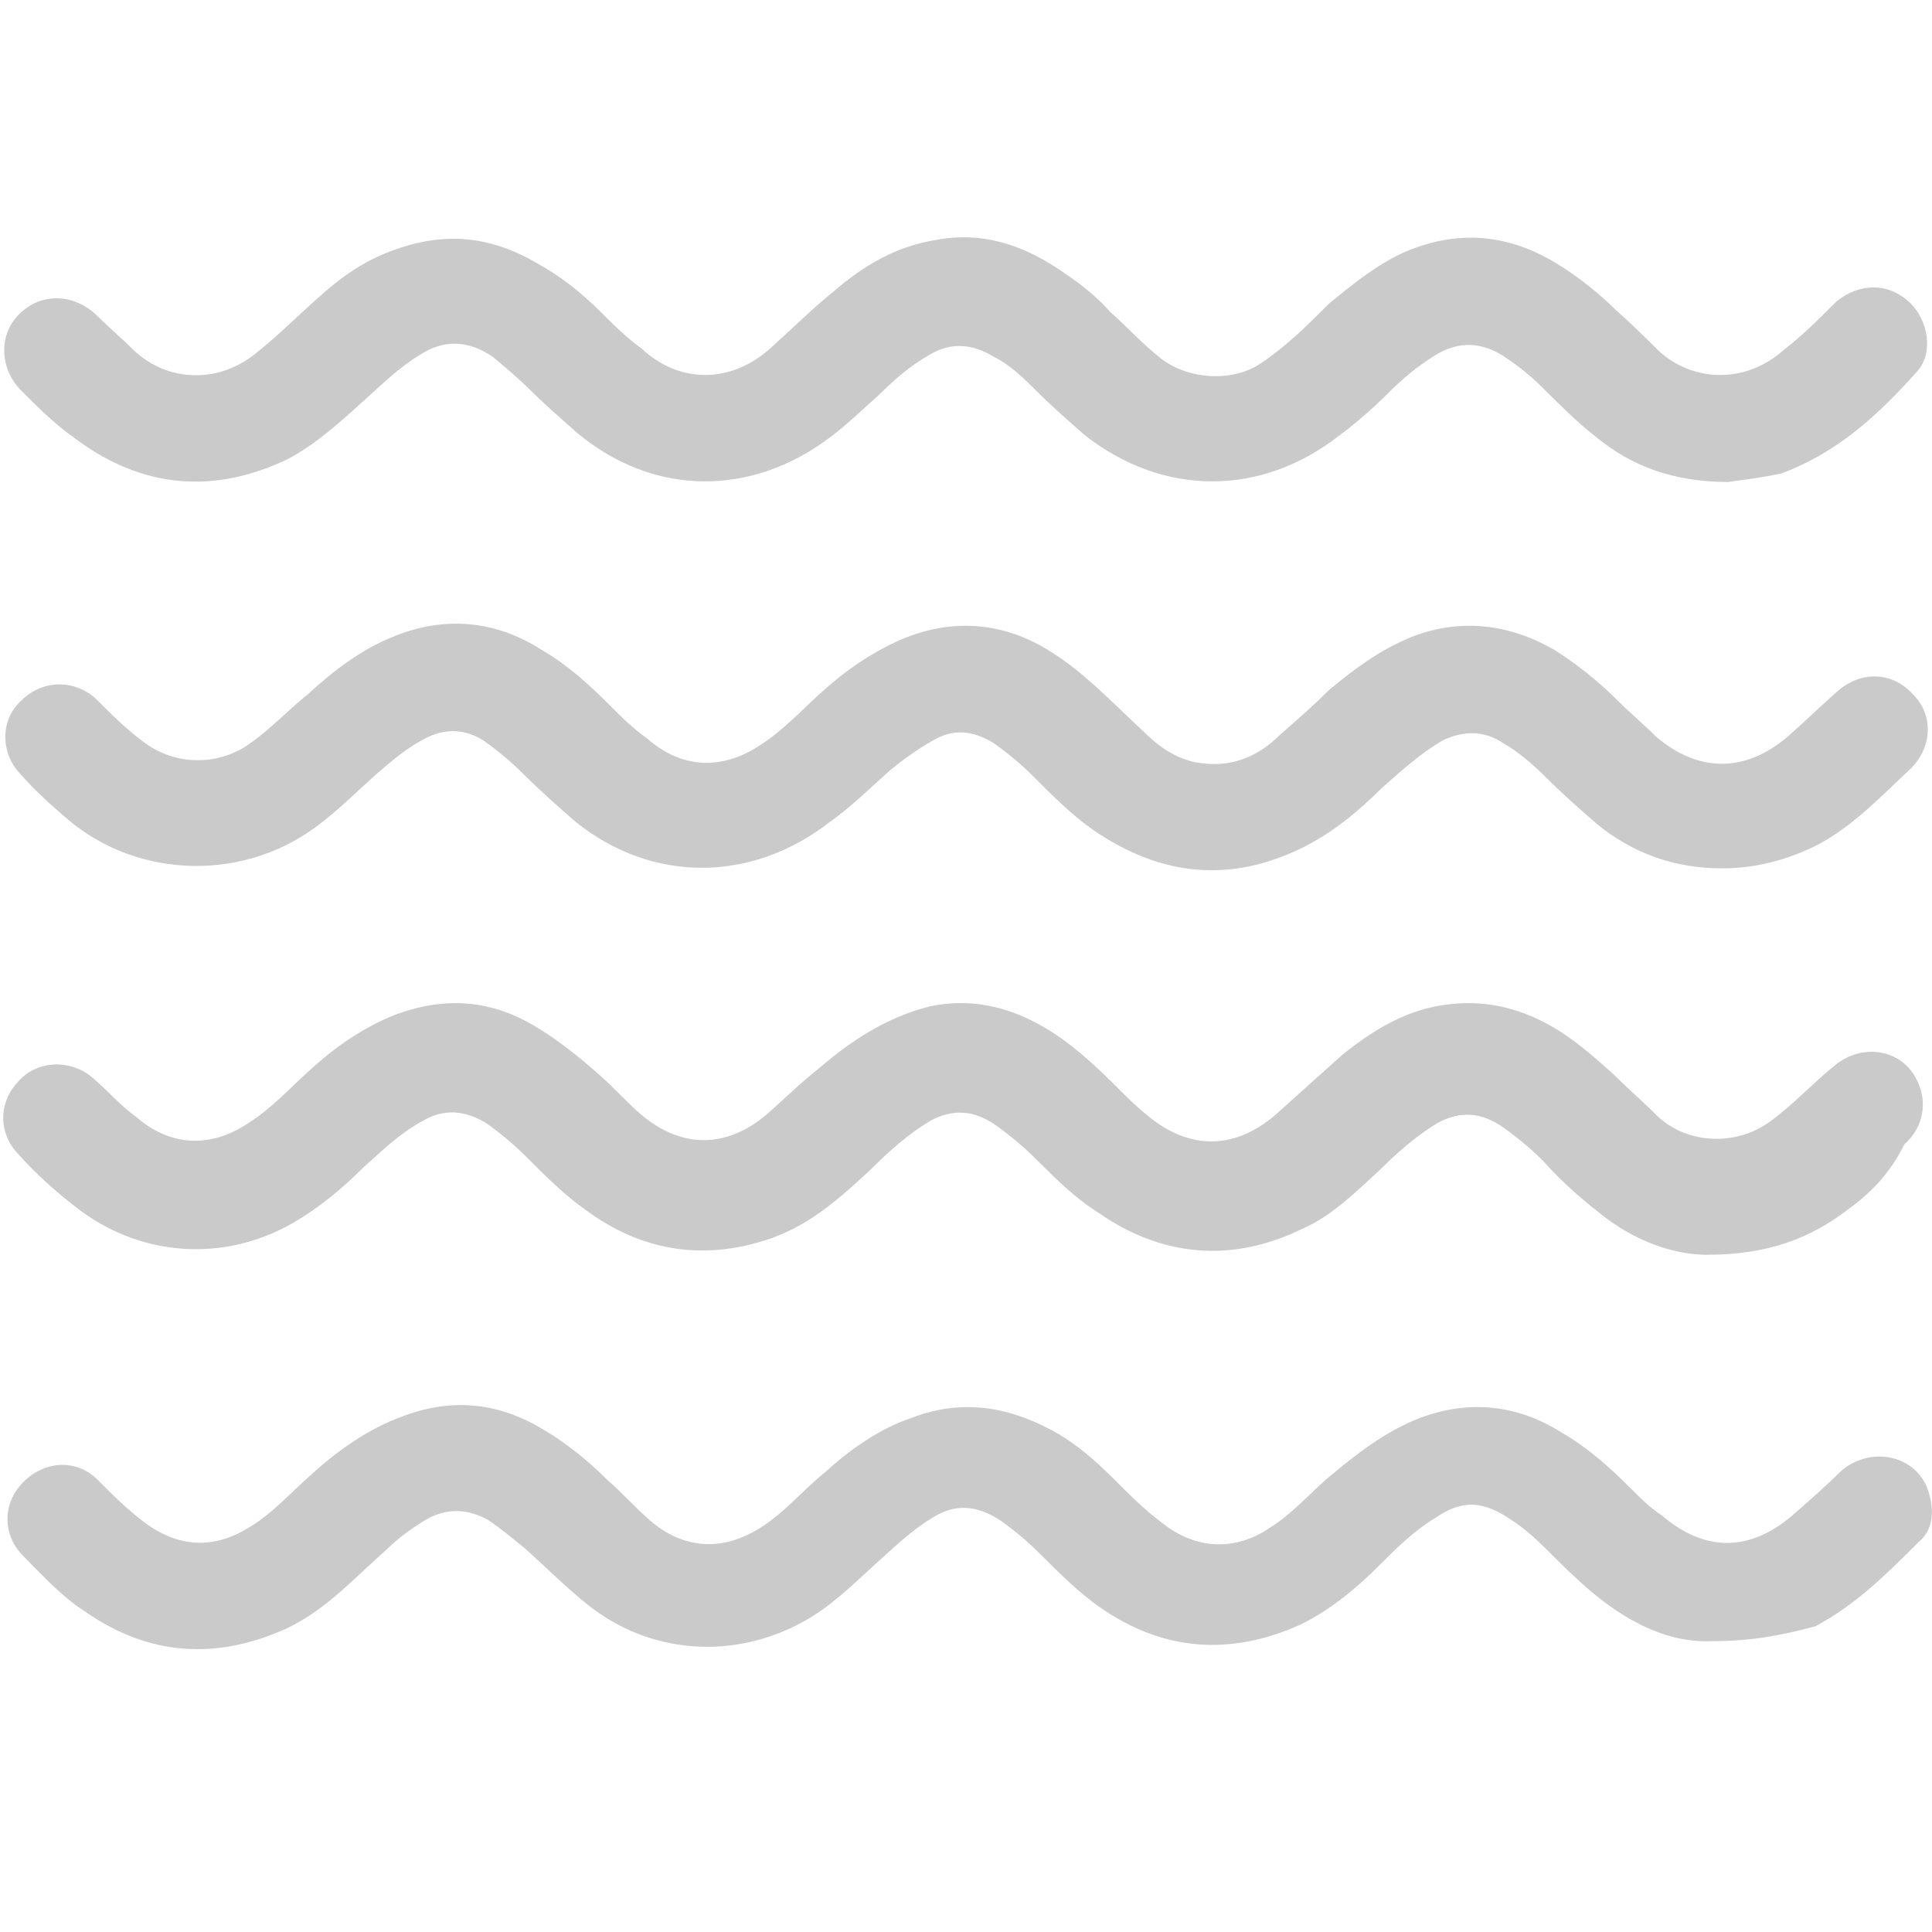 <svg width="17" height="17" viewBox="0 0 17 17" fill="none" xmlns="http://www.w3.org/2000/svg">
<path d="M15.207 4.241C14.74 4.241 14.366 4.11 14.048 3.848C13.88 3.718 13.731 3.568 13.581 3.419C13.488 3.325 13.376 3.232 13.264 3.157C13.058 3.008 12.834 2.989 12.61 3.138C12.46 3.232 12.33 3.344 12.218 3.456C12.087 3.587 11.938 3.718 11.788 3.83C11.097 4.371 10.238 4.371 9.546 3.83C9.397 3.699 9.247 3.568 9.117 3.437C9.004 3.325 8.892 3.213 8.743 3.138C8.556 3.026 8.369 3.008 8.183 3.12C8.014 3.213 7.865 3.344 7.734 3.475C7.585 3.606 7.454 3.736 7.304 3.848C6.613 4.371 5.754 4.371 5.081 3.811C4.932 3.68 4.783 3.549 4.652 3.419C4.558 3.325 4.446 3.232 4.334 3.138C4.11 2.989 3.904 2.989 3.699 3.12C3.512 3.232 3.363 3.381 3.195 3.531C2.989 3.718 2.784 3.904 2.541 4.035C1.887 4.353 1.252 4.297 0.673 3.867C0.486 3.736 0.336 3.587 0.187 3.437C9.64329e-05 3.251 -0.019 2.952 0.168 2.765C0.355 2.578 0.635 2.578 0.841 2.765C0.953 2.877 1.065 2.97 1.177 3.082C1.476 3.363 1.924 3.381 2.261 3.101C2.447 2.952 2.615 2.784 2.784 2.634C2.989 2.447 3.195 2.298 3.456 2.204C3.904 2.036 4.315 2.074 4.726 2.317C4.932 2.429 5.119 2.578 5.287 2.746C5.399 2.858 5.511 2.97 5.642 3.064C5.978 3.381 6.445 3.381 6.8 3.045C6.987 2.877 7.155 2.709 7.342 2.559C7.603 2.335 7.884 2.167 8.239 2.111C8.631 2.036 8.986 2.148 9.322 2.373C9.49 2.485 9.64 2.597 9.77 2.746C9.92 2.877 10.051 3.026 10.219 3.157C10.462 3.344 10.854 3.363 11.097 3.195C11.321 3.045 11.508 2.858 11.695 2.671C11.9 2.503 12.106 2.335 12.348 2.223C12.816 2.018 13.264 2.055 13.694 2.317C13.88 2.429 14.067 2.578 14.217 2.727C14.347 2.84 14.459 2.952 14.59 3.082C14.889 3.363 15.356 3.381 15.692 3.082C15.861 2.952 16.01 2.802 16.159 2.653C16.365 2.485 16.627 2.485 16.813 2.671C16.963 2.821 17.019 3.101 16.869 3.269C16.533 3.643 16.178 3.979 15.674 4.166C15.506 4.203 15.338 4.222 15.207 4.241Z" fill="#CACACA"/>
<path d="M15.02 11.041C14.74 11.041 14.385 10.929 14.067 10.667C13.899 10.536 13.731 10.387 13.582 10.219C13.47 10.107 13.357 10.013 13.227 9.92C13.04 9.789 12.853 9.77 12.648 9.882C12.461 9.995 12.293 10.144 12.143 10.293C11.919 10.499 11.713 10.704 11.452 10.816C10.835 11.115 10.219 11.059 9.659 10.667C9.453 10.536 9.285 10.368 9.117 10.2C9.005 10.088 8.893 9.995 8.762 9.901C8.575 9.77 8.388 9.752 8.183 9.864C7.996 9.976 7.828 10.125 7.678 10.275C7.417 10.518 7.155 10.761 6.8 10.891C6.221 11.097 5.661 11.022 5.156 10.648C4.97 10.518 4.801 10.35 4.633 10.181C4.521 10.069 4.409 9.976 4.278 9.882C4.092 9.77 3.905 9.752 3.718 9.864C3.512 9.976 3.363 10.125 3.195 10.275C3.008 10.462 2.803 10.63 2.578 10.761C1.962 11.115 1.215 11.059 0.654 10.611C0.486 10.48 0.318 10.331 0.168 10.163C-0.018 9.976 -0.018 9.696 0.168 9.509C0.337 9.322 0.635 9.322 0.822 9.49C0.953 9.602 1.065 9.733 1.196 9.826C1.495 10.088 1.85 10.107 2.186 9.882C2.392 9.752 2.56 9.565 2.728 9.415C2.952 9.21 3.195 9.042 3.475 8.93C3.923 8.762 4.334 8.799 4.727 9.042C4.913 9.154 5.1 9.303 5.268 9.453C5.399 9.565 5.511 9.696 5.642 9.808C5.997 10.107 6.389 10.107 6.744 9.808C6.894 9.677 7.043 9.528 7.211 9.397C7.492 9.154 7.809 8.948 8.183 8.855C8.538 8.78 8.874 8.855 9.192 9.042C9.416 9.173 9.621 9.359 9.808 9.546C9.901 9.64 9.995 9.733 10.088 9.808C10.462 10.125 10.873 10.125 11.246 9.789C11.433 9.621 11.62 9.453 11.807 9.285C12.087 9.06 12.386 8.874 12.76 8.836C13.077 8.799 13.376 8.874 13.638 9.023C13.843 9.135 14.03 9.303 14.198 9.453C14.329 9.584 14.46 9.696 14.59 9.826C14.852 10.069 15.282 10.088 15.581 9.864C15.786 9.714 15.954 9.528 16.141 9.378C16.384 9.173 16.739 9.229 16.869 9.509C16.963 9.696 16.926 9.92 16.757 10.069C16.627 10.331 16.459 10.499 16.253 10.648C15.935 10.891 15.562 11.041 15.02 11.041Z" fill="#CACACA"/>
<path d="M15.151 7.641C14.74 7.641 14.366 7.51 14.049 7.248C13.899 7.118 13.75 6.987 13.6 6.837C13.488 6.725 13.357 6.613 13.226 6.538C13.058 6.426 12.872 6.426 12.685 6.52C12.498 6.632 12.33 6.781 12.162 6.931C11.956 7.136 11.732 7.323 11.47 7.454C10.835 7.771 10.219 7.715 9.621 7.304C9.434 7.174 9.266 7.006 9.098 6.837C8.986 6.725 8.874 6.632 8.743 6.538C8.556 6.426 8.388 6.408 8.201 6.52C8.07 6.595 7.94 6.688 7.828 6.781C7.66 6.931 7.491 7.099 7.305 7.23C6.613 7.771 5.735 7.771 5.063 7.23C4.913 7.099 4.764 6.968 4.614 6.819C4.502 6.707 4.39 6.613 4.26 6.52C4.091 6.408 3.905 6.408 3.736 6.501C3.587 6.576 3.456 6.688 3.325 6.8C3.157 6.949 3.008 7.099 2.84 7.23C2.167 7.771 1.214 7.734 0.598 7.211C0.467 7.099 0.318 6.968 0.187 6.819C0 6.632 0 6.333 0.187 6.165C0.374 5.978 0.654 5.978 0.841 6.146C0.972 6.277 1.102 6.408 1.252 6.52C1.513 6.725 1.868 6.744 2.149 6.576C2.354 6.445 2.522 6.258 2.709 6.109C2.933 5.903 3.176 5.717 3.456 5.604C3.905 5.418 4.353 5.455 4.764 5.717C4.988 5.847 5.175 6.015 5.362 6.202C5.474 6.314 5.567 6.408 5.698 6.501C5.997 6.763 6.352 6.781 6.688 6.557C6.894 6.426 7.062 6.24 7.23 6.09C7.435 5.903 7.678 5.735 7.94 5.623C8.388 5.436 8.836 5.474 9.247 5.735C9.546 5.922 9.789 6.184 10.051 6.426C10.181 6.557 10.331 6.669 10.518 6.707C10.817 6.763 11.059 6.669 11.265 6.464C11.415 6.333 11.564 6.202 11.695 6.071C11.919 5.885 12.143 5.717 12.423 5.604C12.853 5.436 13.283 5.492 13.675 5.717C13.88 5.847 14.067 5.997 14.235 6.165C14.347 6.277 14.46 6.37 14.572 6.482C14.945 6.8 15.356 6.8 15.73 6.482C15.879 6.352 16.01 6.221 16.16 6.09C16.365 5.903 16.645 5.903 16.832 6.109C17.019 6.296 17 6.576 16.813 6.763C16.552 7.006 16.309 7.267 15.991 7.435C15.73 7.566 15.45 7.641 15.151 7.641Z" fill="#CACACA"/>
<path d="M15.057 14.441C14.627 14.459 14.216 14.216 13.862 13.88C13.675 13.712 13.507 13.507 13.301 13.376C13.058 13.208 12.871 13.189 12.629 13.357C12.442 13.469 12.292 13.619 12.143 13.768C11.937 13.974 11.713 14.161 11.452 14.291C10.835 14.572 10.237 14.534 9.677 14.142C9.49 14.011 9.322 13.843 9.154 13.675C9.042 13.563 8.93 13.469 8.799 13.376C8.593 13.245 8.407 13.226 8.201 13.357C8.014 13.469 7.865 13.619 7.697 13.768C7.491 13.955 7.304 14.142 7.062 14.273C6.445 14.609 5.717 14.553 5.175 14.123C4.988 13.974 4.82 13.806 4.633 13.637C4.521 13.544 4.409 13.451 4.297 13.376C4.129 13.283 3.96 13.264 3.774 13.357C3.643 13.432 3.512 13.525 3.4 13.637C3.12 13.88 2.877 14.161 2.522 14.329C1.906 14.609 1.308 14.572 0.747 14.179C0.542 14.048 0.374 13.862 0.206 13.693C0.019 13.507 0.019 13.226 0.206 13.04C0.392 12.853 0.673 12.834 0.859 13.021C0.99 13.152 1.121 13.283 1.27 13.395C1.569 13.619 1.887 13.637 2.204 13.432C2.391 13.32 2.541 13.152 2.709 13.002C2.952 12.778 3.232 12.573 3.55 12.46C3.998 12.292 4.409 12.348 4.801 12.591C4.988 12.703 5.175 12.853 5.343 13.021C5.474 13.133 5.586 13.264 5.717 13.376C6.015 13.637 6.37 13.656 6.707 13.432C6.912 13.301 7.062 13.114 7.248 12.965C7.473 12.759 7.734 12.573 8.014 12.479C8.444 12.311 8.855 12.367 9.266 12.591C9.471 12.703 9.64 12.853 9.808 13.021C9.939 13.152 10.069 13.283 10.219 13.395C10.518 13.637 10.873 13.656 11.19 13.432C11.396 13.301 11.545 13.114 11.732 12.965C11.956 12.778 12.18 12.61 12.442 12.498C12.89 12.311 13.338 12.348 13.749 12.61C13.974 12.741 14.161 12.909 14.329 13.077C14.422 13.17 14.515 13.264 14.627 13.338C15.001 13.656 15.393 13.656 15.767 13.338C15.916 13.208 16.066 13.077 16.197 12.946C16.477 12.703 16.907 12.815 16.981 13.17C17.019 13.32 17 13.469 16.888 13.563C16.608 13.843 16.328 14.123 15.973 14.31C15.692 14.385 15.431 14.441 15.057 14.441Z" fill="#CACACA"/>
</svg>

